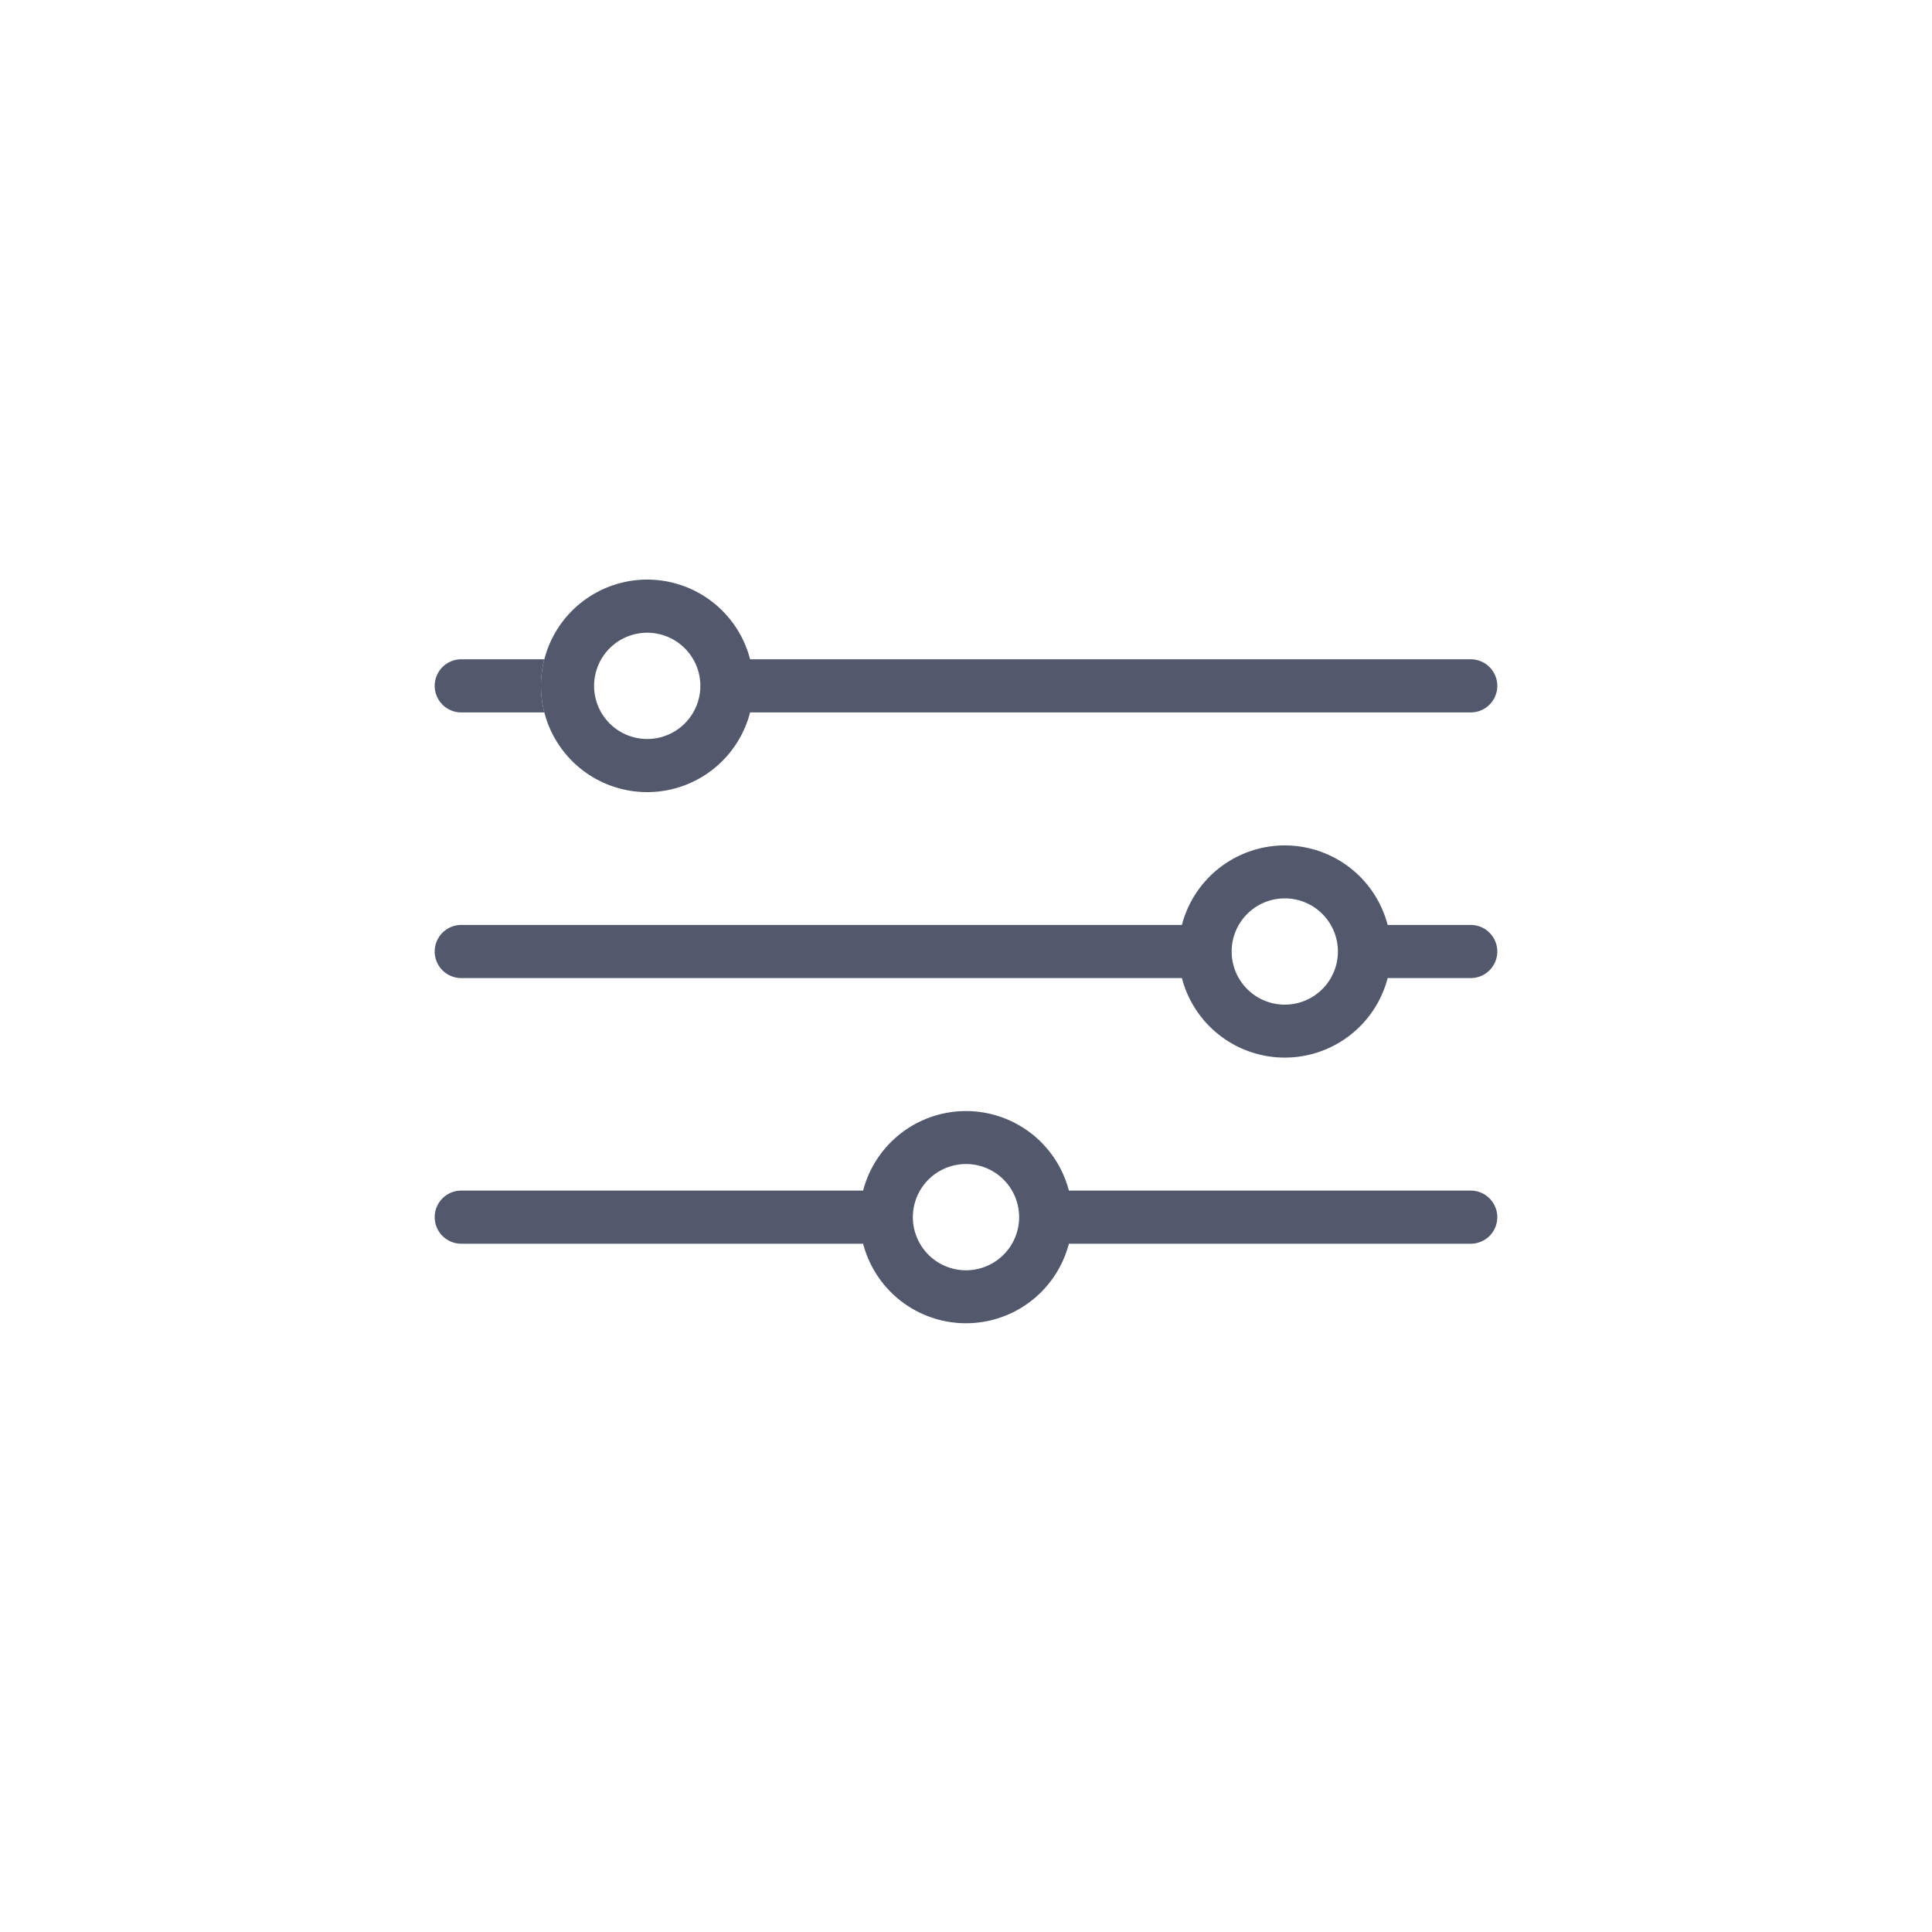 <svg width="40" height="40" viewBox="0 0 40 40" fill="none" xmlns="http://www.w3.org/2000/svg">
    <path fill-rule="evenodd" clip-rule="evenodd" d="M15.53 14.75a2.2 2.2 0 1 1 0-1.1h14.92a.55.55 0 1 1 0 1.1H15.53zm-1.03-.55a1.1 1.1 0 1 1-2.2 0 1.1 1.1 0 0 1 2.2 0z" fill="#52596C"/>
    <path d="M9.55 14.75h1.72a2.201 2.201 0 0 1 0-1.1H9.55a.55.55 0 1 0 0 1.1z" fill="#52596C"/>
    <path fill-rule="evenodd" clip-rule="evenodd" d="M22.13 24.65a2.201 2.201 0 0 0-4.26 0H9.55a.55.55 0 0 0 0 1.1h8.32a2.201 2.201 0 0 0 4.26 0h8.32a.55.55 0 0 0 0-1.1h-8.32zM20 26.3a1.1 1.1 0 1 0 0-2.2 1.1 1.1 0 0 0 0 2.2zM28.73 19.15a2.201 2.201 0 0 0-4.26 0H9.55a.55.55 0 0 0 0 1.1h14.92a2.201 2.201 0 0 0 4.26 0h1.72a.55.55 0 0 0 0-1.1h-1.72zM26.6 20.8a1.1 1.1 0 1 0 0-2.2 1.1 1.1 0 0 0 0 2.2z" fill="#52596C"/>
</svg>
